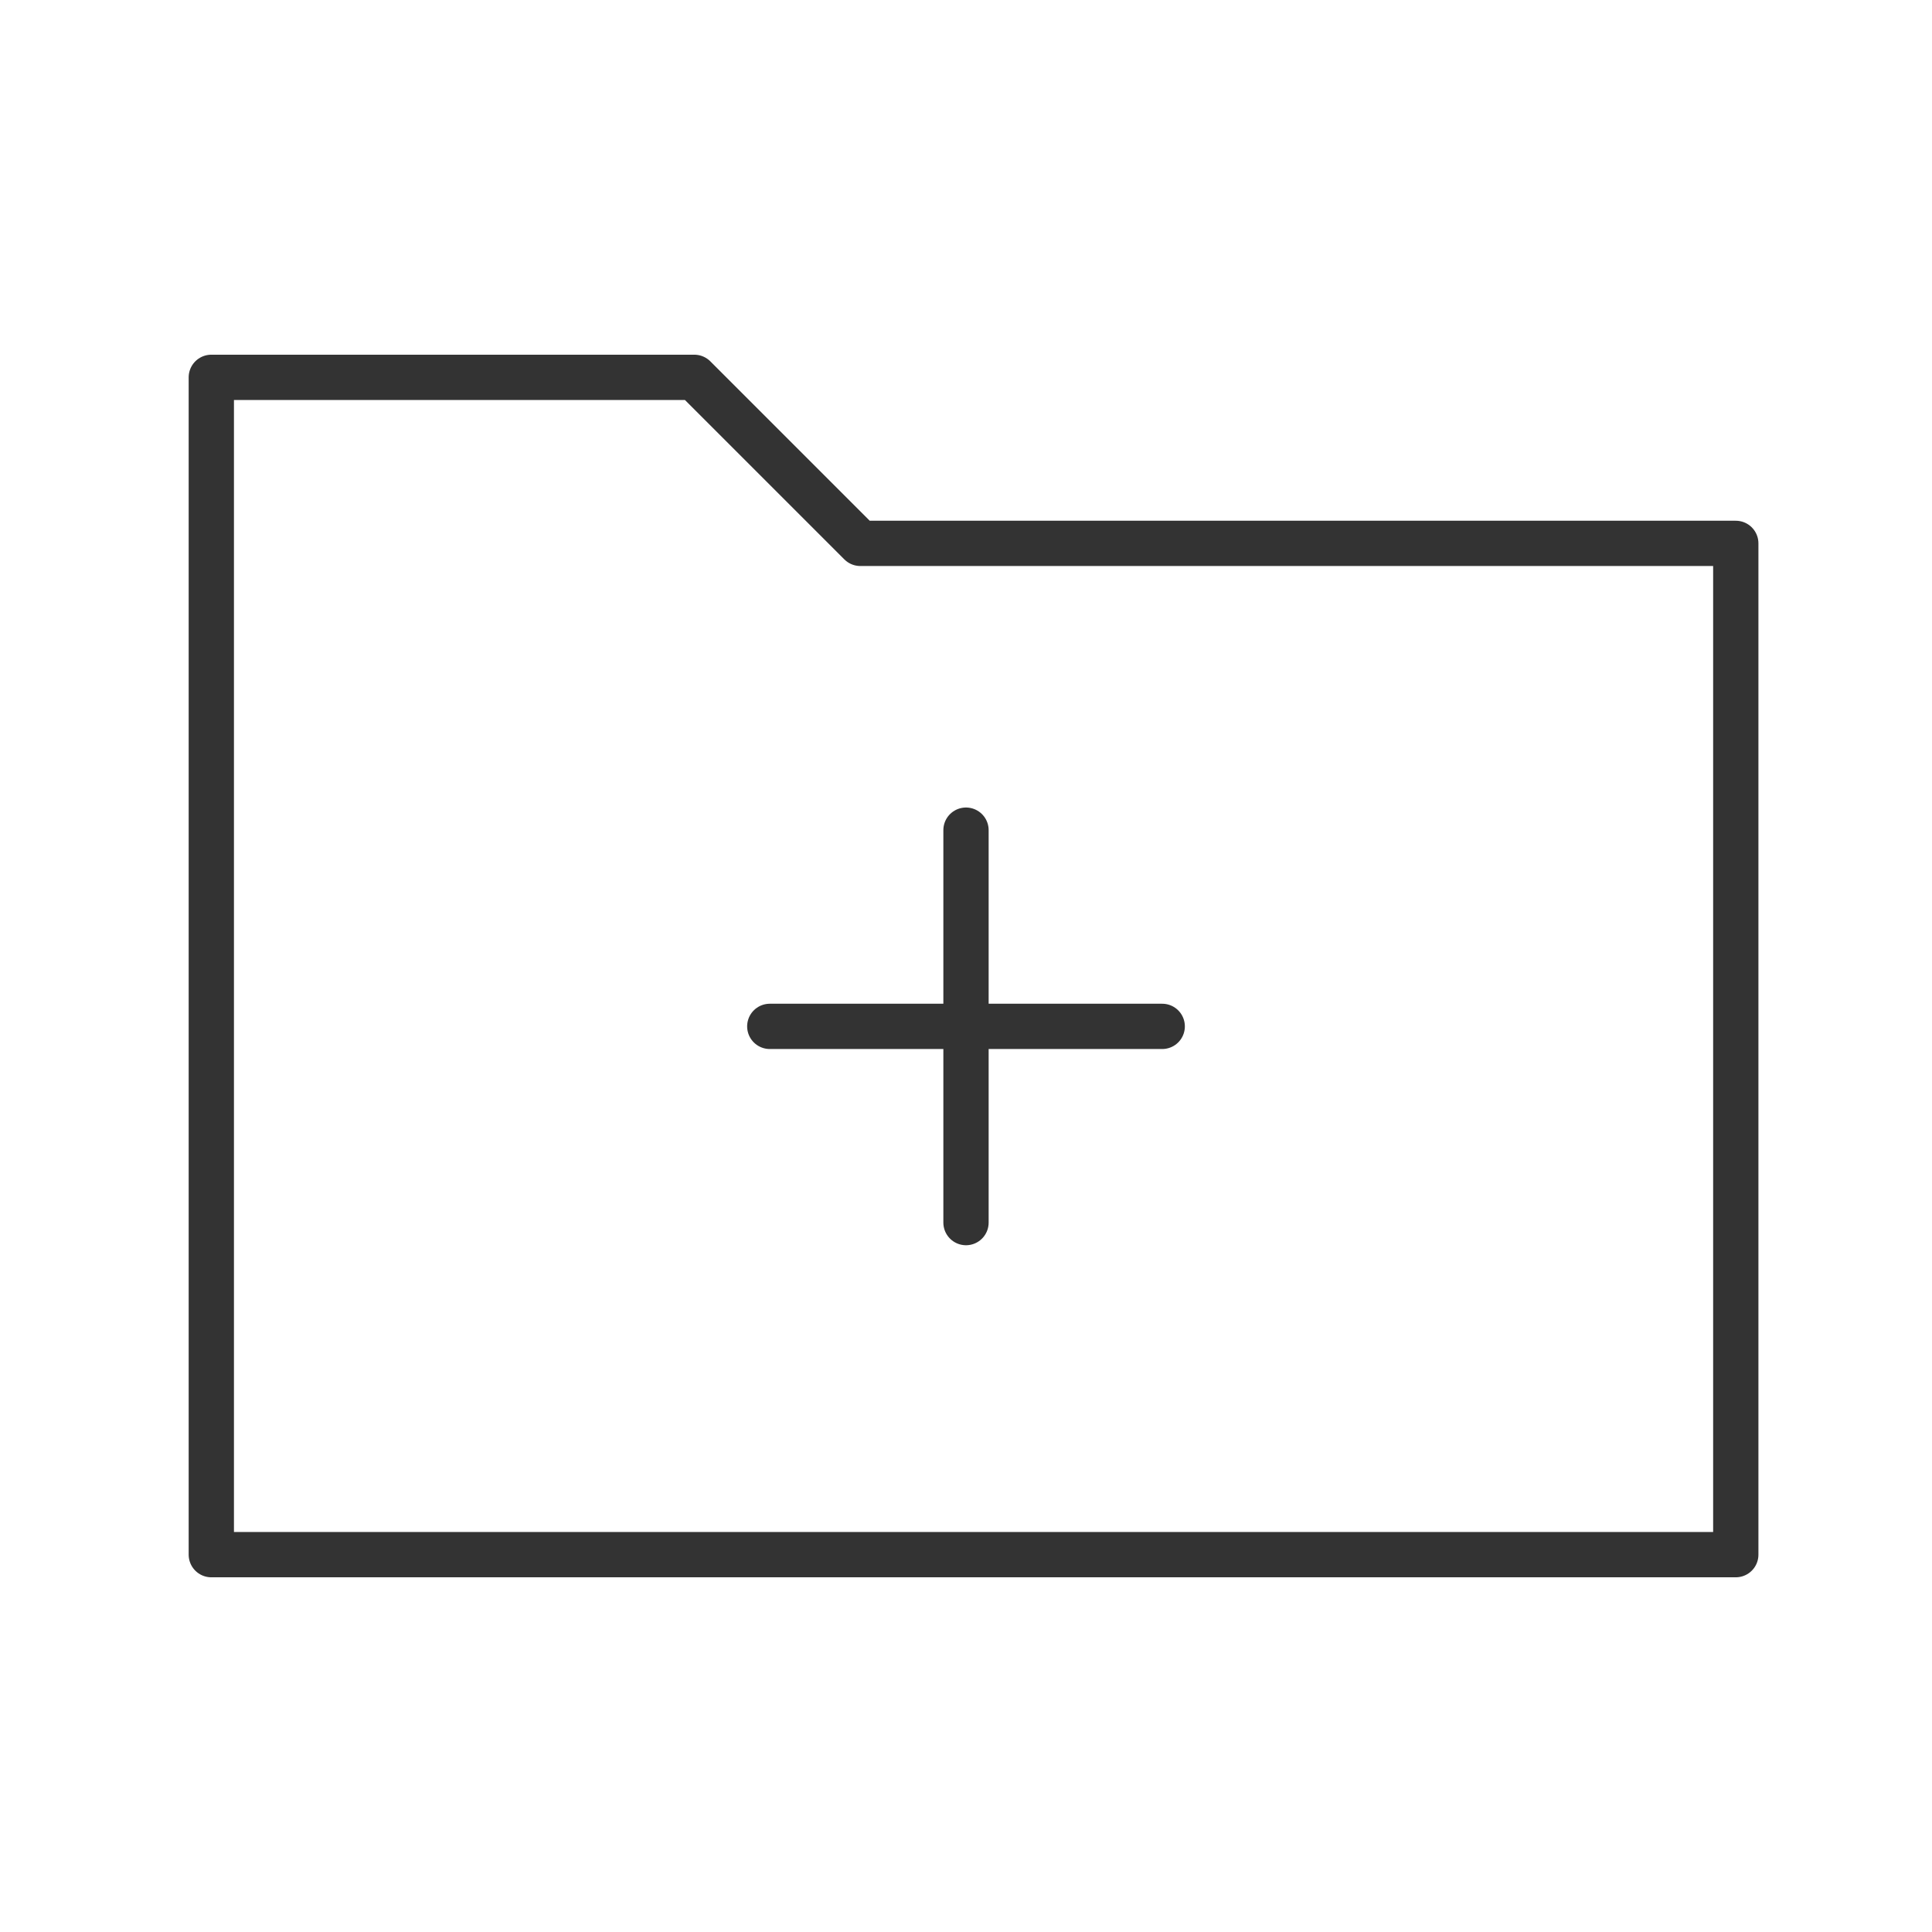 <svg xmlns="http://www.w3.org/2000/svg" viewBox="0 0 128 128" stroke="#333" stroke-width="3" stroke-linejoin="round" stroke-linecap="round" fill="none"><path d="M77 68H51M64 81V55m51-19H57L46 25H14v78H115Z"/></svg>
